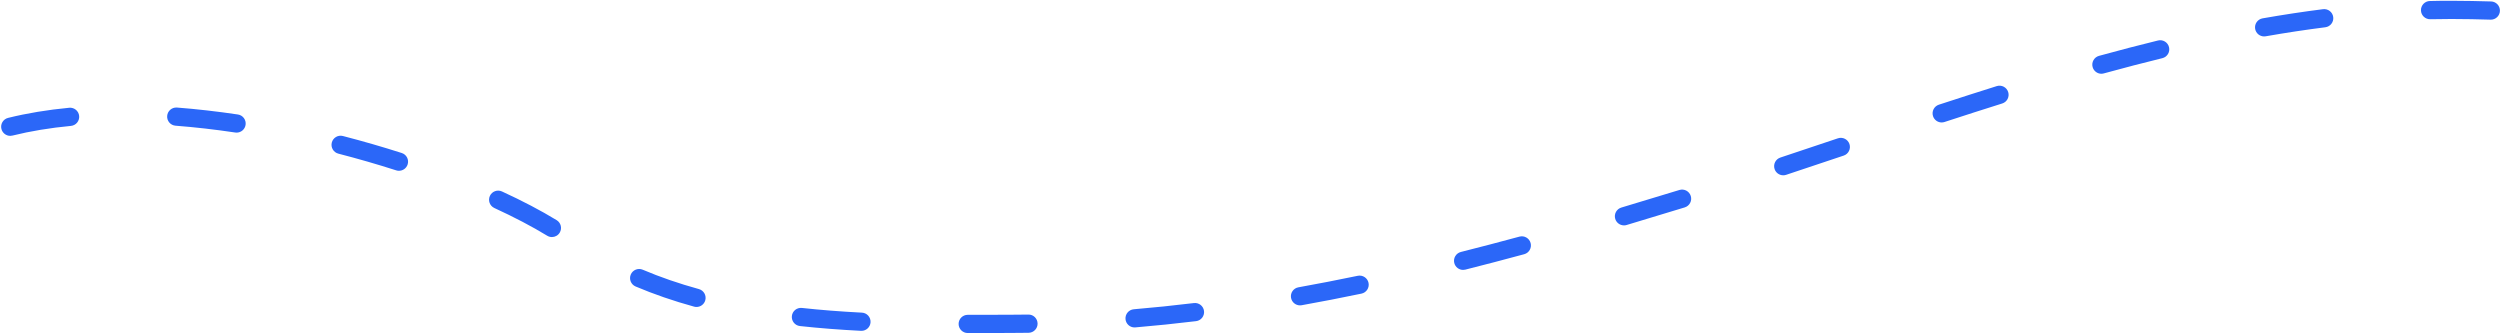 <svg width="1647" height="220" viewBox="0 0 1647 220" fill="none" xmlns="http://www.w3.org/2000/svg">
<path d="M638.461 219.401H637.531C634.221 219.401 631.531 216.711 631.531 213.401C631.531 210.091 634.221 207.401 637.531 207.401H638.461C644.541 207.401 650.561 207.391 656.511 207.371L664.501 207.351C668.791 207.351 673.151 207.301 677.471 207.241C680.791 207.141 683.511 209.831 683.561 213.151C683.611 216.461 680.971 219.191 677.651 219.241C673.281 219.311 668.861 219.351 664.521 219.351L656.541 219.371C650.591 219.381 644.561 219.401 638.461 219.401ZM567.531 217.951C567.431 217.951 567.321 217.951 567.221 217.951C552.801 217.211 539.641 216.181 526.991 214.801C523.701 214.441 521.321 211.481 521.681 208.181C522.041 204.891 525.001 202.511 528.291 202.871C540.711 204.221 553.651 205.241 567.841 205.971C571.151 206.141 573.691 208.961 573.521 212.271C573.351 215.471 570.701 217.961 567.531 217.961V217.951ZM747.451 215.721C744.361 215.721 741.741 213.361 741.481 210.221C741.201 206.921 743.651 204.021 746.951 203.741C759.971 202.641 773.281 201.271 786.531 199.661C789.821 199.261 792.811 201.601 793.211 204.891C793.611 208.181 791.271 211.171 787.981 211.571C774.591 213.191 761.131 214.581 747.971 215.691C747.801 215.701 747.631 215.711 747.461 215.711L747.451 215.721ZM458.851 202.231C458.321 202.231 457.791 202.161 457.261 202.011C443.641 198.271 430.681 193.801 418.731 188.731C415.681 187.441 414.261 183.911 415.551 180.861C416.851 177.811 420.371 176.391 423.421 177.681C434.881 182.551 447.341 186.841 460.441 190.441C463.641 191.321 465.511 194.621 464.641 197.821C463.911 200.481 461.491 202.231 458.861 202.231H458.851ZM856.441 201.181C853.591 201.181 851.061 199.141 850.541 196.241C849.951 192.981 852.121 189.861 855.391 189.281C868.131 186.991 881.281 184.441 894.491 181.691C897.731 181.021 900.911 183.101 901.591 186.341C902.271 189.581 900.181 192.761 896.941 193.441C883.631 196.211 870.361 198.791 857.511 201.091C857.151 201.151 856.801 201.181 856.441 201.181ZM963.891 177.811C961.211 177.811 958.761 175.991 958.081 173.271C957.271 170.061 959.221 166.801 962.431 165.991C974.831 162.871 987.811 159.471 1001.01 155.891C1004.21 155.021 1007.5 156.911 1008.37 160.111C1009.24 163.311 1007.35 166.611 1004.15 167.471C990.881 171.071 977.831 174.491 965.361 177.631C964.871 177.751 964.381 177.811 963.891 177.811ZM363.601 156.171C362.531 156.171 361.461 155.891 360.481 155.291C350.511 149.211 338.801 143.071 325.681 137.041C322.671 135.661 321.351 132.091 322.731 129.081C324.111 126.071 327.681 124.751 330.691 126.131C344.241 132.351 356.361 138.721 366.731 145.041C369.561 146.771 370.451 150.461 368.731 153.291C367.601 155.141 365.621 156.171 363.601 156.171ZM1069.87 148.481C1067.28 148.481 1064.9 146.791 1064.12 144.191C1063.17 141.011 1064.98 137.671 1068.16 136.731C1080.21 133.151 1092.71 129.361 1106.39 125.161C1109.56 124.191 1112.91 125.971 1113.89 129.131C1114.86 132.301 1113.09 135.651 1109.92 136.631C1096.21 140.841 1083.67 144.641 1071.59 148.241C1071.02 148.411 1070.44 148.491 1069.88 148.491L1069.87 148.481ZM1174.79 115.481C1172.27 115.481 1169.93 113.891 1169.1 111.371C1168.06 108.221 1169.76 104.831 1172.91 103.791C1185.75 99.531 1198.68 95.201 1210.82 91.121C1213.96 90.071 1217.36 91.761 1218.42 94.901C1219.47 98.041 1217.78 101.441 1214.64 102.501C1202.49 106.581 1189.56 110.921 1176.69 115.181C1176.06 115.391 1175.43 115.491 1174.8 115.491L1174.79 115.481ZM262.841 112.521C262.231 112.521 261.621 112.431 261.011 112.231C248.541 108.231 235.721 104.531 222.901 101.221C219.691 100.391 217.761 97.121 218.591 93.911C219.421 90.701 222.691 88.771 225.901 89.601C238.941 92.971 251.981 96.741 264.671 100.801C267.831 101.811 269.561 105.191 268.551 108.341C267.731 110.891 265.381 112.511 262.841 112.511V112.521ZM6.751 89.501C4.061 89.501 1.611 87.671 0.931 84.941C0.131 81.721 2.091 78.471 5.311 77.671C17.731 74.591 31.291 72.351 45.611 70.991C48.911 70.681 51.841 73.101 52.151 76.401C52.461 79.701 50.041 82.631 46.741 82.941C33.011 84.241 20.041 86.381 8.191 89.321C7.711 89.441 7.221 89.501 6.741 89.501H6.751ZM155.861 87.371C155.571 87.371 155.271 87.351 154.971 87.301C141.601 85.301 128.371 83.791 115.651 82.811C112.351 82.561 109.871 79.671 110.131 76.371C110.391 73.071 113.271 70.611 116.571 70.851C129.571 71.851 143.091 73.401 156.741 75.431C160.021 75.921 162.281 78.971 161.791 82.251C161.351 85.231 158.781 87.371 155.861 87.371ZM1279.18 80.681C1276.65 80.681 1274.31 79.071 1273.48 76.541C1272.45 73.391 1274.17 70.001 1277.32 68.971C1291.1 64.461 1303.58 60.461 1315.48 56.721C1318.64 55.731 1322.01 57.491 1323 60.651C1323.99 63.811 1322.23 67.181 1319.07 68.171C1307.22 71.891 1294.78 75.881 1281.05 80.371C1280.43 80.571 1279.8 80.671 1279.18 80.671V80.681ZM1384.4 48.591C1381.77 48.591 1379.35 46.841 1378.62 44.181C1377.74 40.991 1379.62 37.681 1382.81 36.801C1396.14 33.131 1409.23 29.721 1421.7 26.671C1424.92 25.881 1428.17 27.852 1428.95 31.072C1429.74 34.291 1427.77 37.541 1424.55 38.322C1412.19 41.352 1399.22 44.721 1385.99 48.361C1385.46 48.511 1384.92 48.581 1384.39 48.581L1384.4 48.591ZM1491.6 24.001C1488.74 24.001 1486.21 21.951 1485.7 19.041C1485.13 15.781 1487.31 12.671 1490.57 12.091C1504.09 9.721 1517.5 7.681 1530.42 6.051C1533.71 5.641 1536.71 7.961 1537.13 11.251C1537.55 14.541 1535.22 17.541 1531.93 17.961C1519.2 19.571 1505.98 21.571 1492.65 23.911C1492.3 23.971 1491.95 24.001 1491.61 24.001H1491.6ZM1640.96 12.951C1640.9 12.951 1640.83 12.951 1640.77 12.951C1632.45 12.681 1624.04 12.541 1615.77 12.521H1614.41C1614.41 12.521 1614.36 12.521 1614.34 12.521C1609.97 12.521 1605.5 12.571 1601.07 12.671C1597.73 12.751 1595.01 10.121 1594.93 6.811C1594.85 3.501 1597.48 0.751 1600.79 0.671C1605.34 0.571 1609.94 0.481 1614.4 0.521H1615.79C1624.17 0.541 1632.7 0.691 1641.14 0.961C1644.45 1.071 1647.05 3.841 1646.95 7.151C1646.85 10.401 1644.18 12.961 1640.96 12.961V12.951Z" fill="#2B67F8"/>
</svg>
